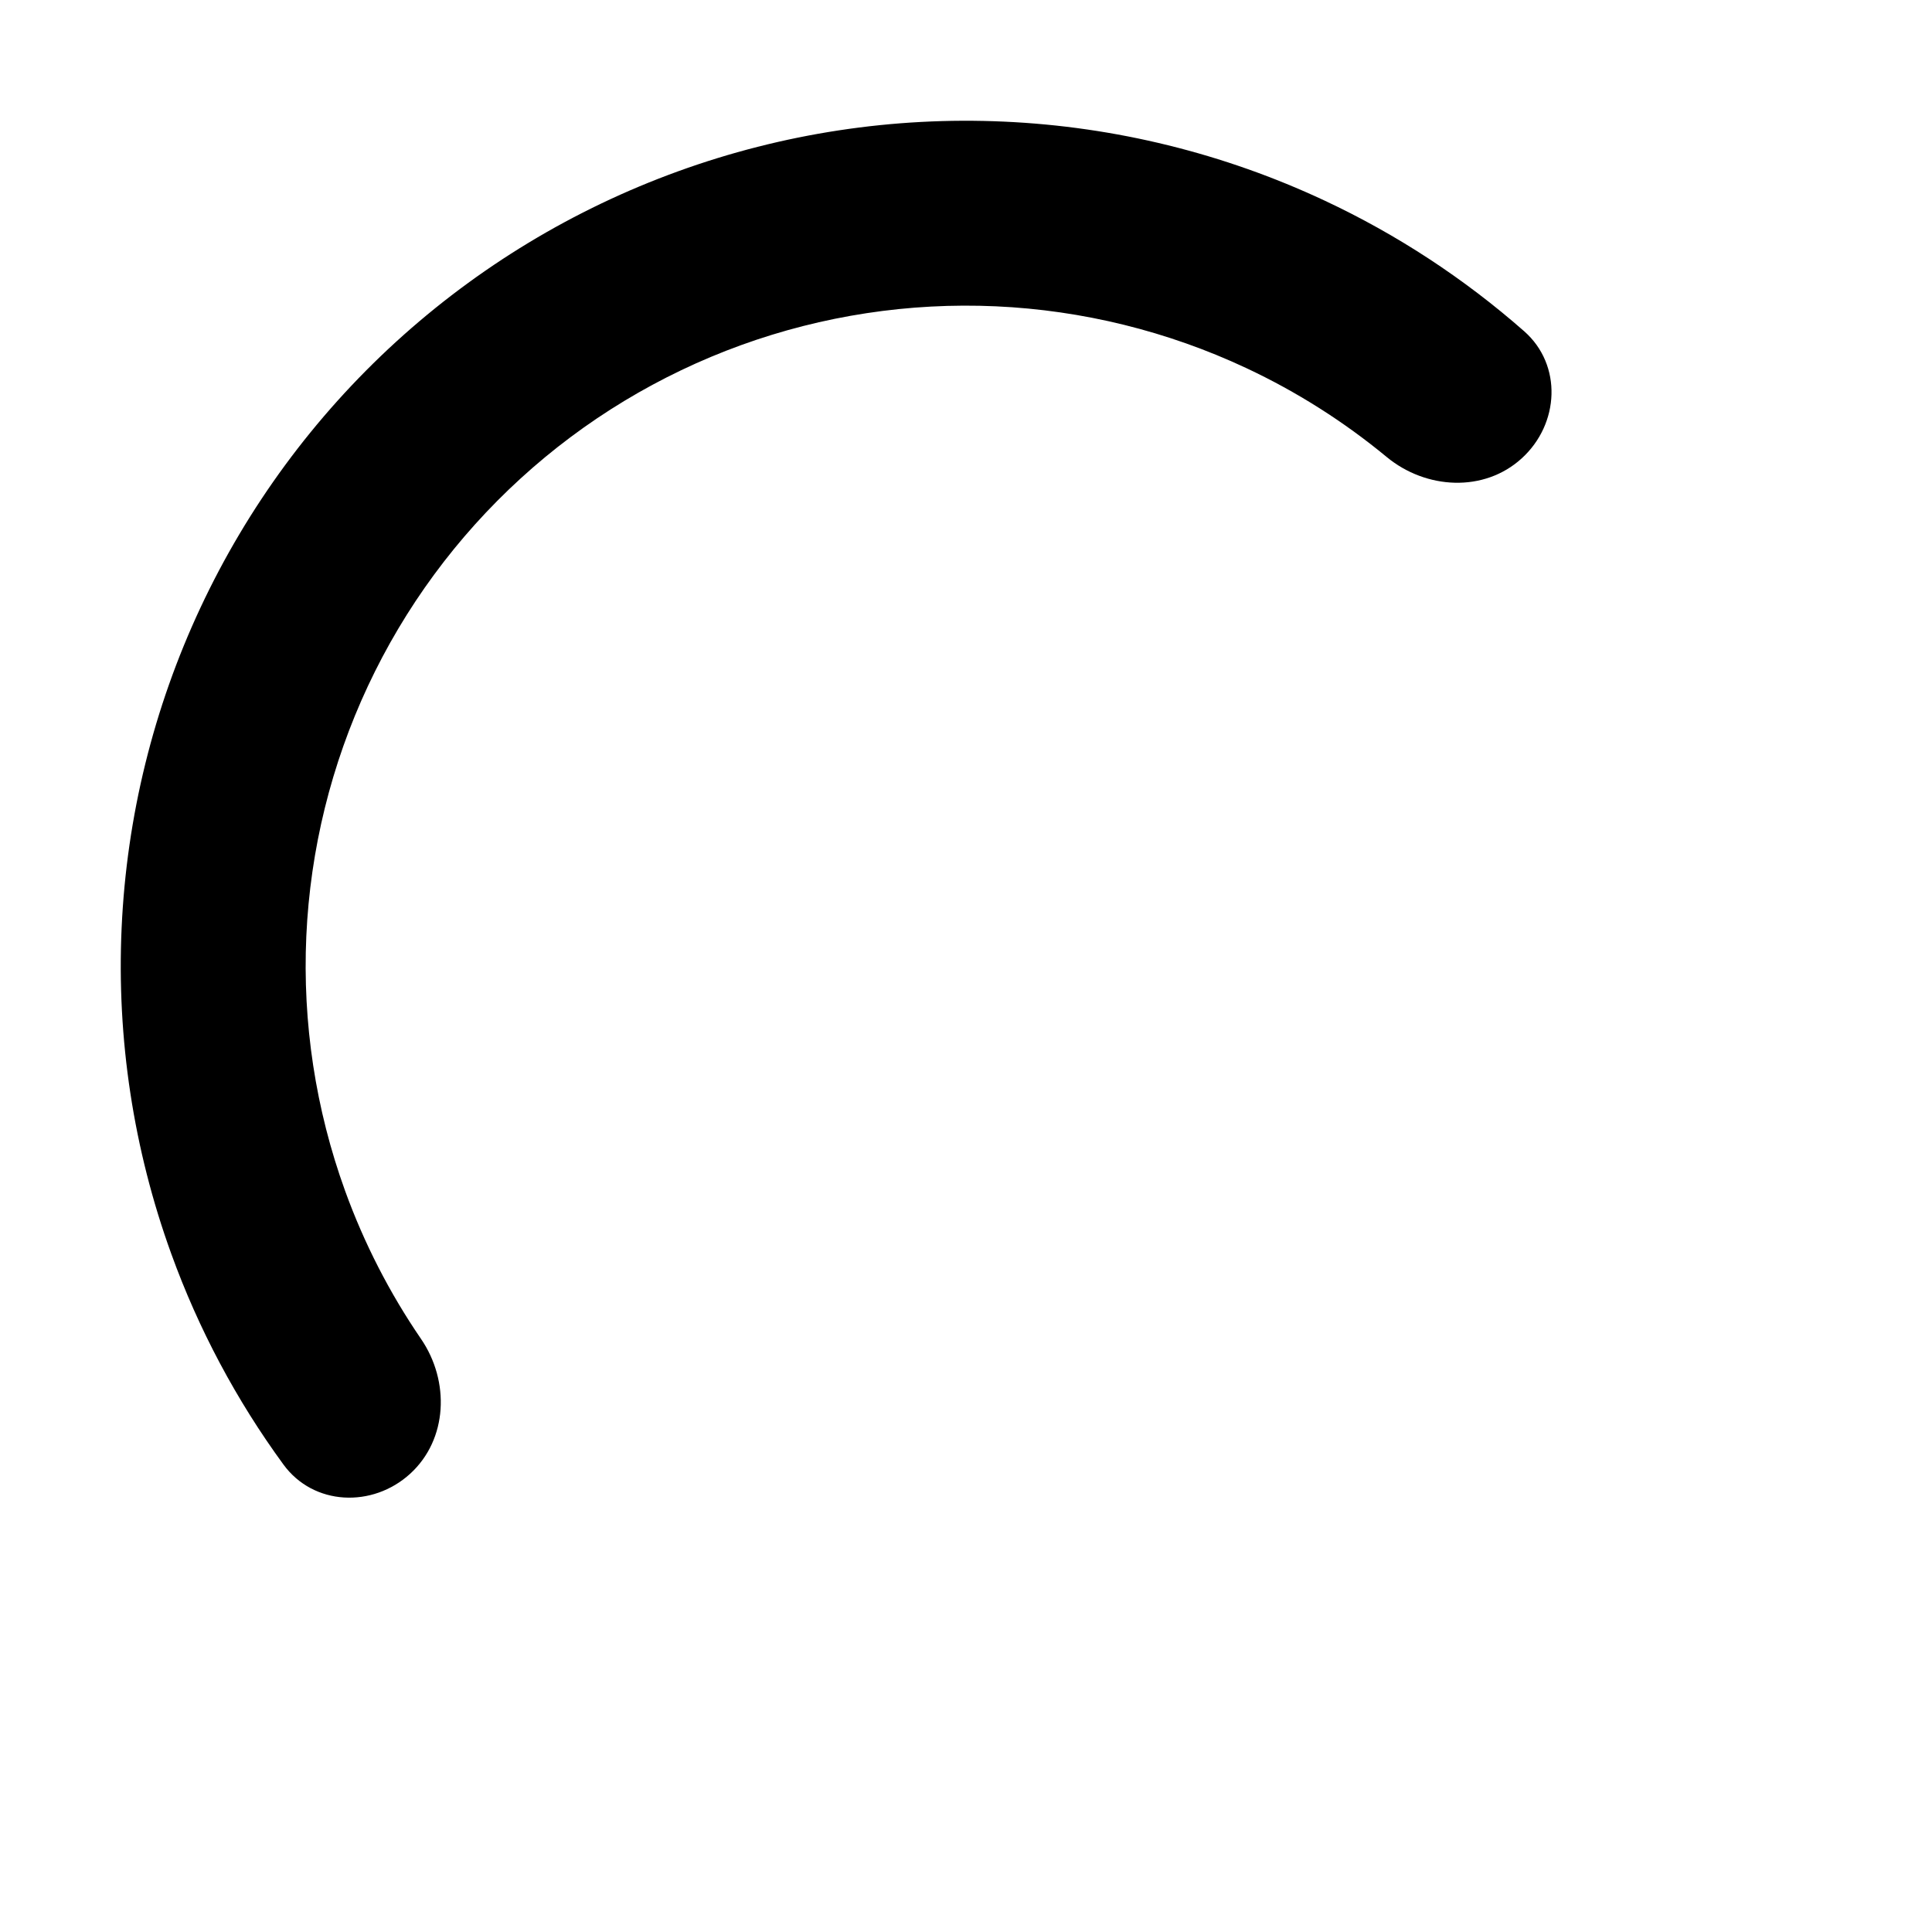 <svg width="64" height="64" viewBox="0 0 64 64" fill="none" xmlns="http://www.w3.org/2000/svg">
<path d="M13.588 48.819C12.339 49.959 10.386 49.88 9.389 48.514C7.829 46.38 6.577 44.03 5.674 41.535C4.421 38.078 3.862 34.408 4.029 30.735C4.195 27.061 5.083 23.457 6.642 20.127C8.201 16.797 10.401 13.806 13.116 11.326C15.831 8.847 19.008 6.926 22.465 5.674C25.922 4.421 29.592 3.862 33.265 4.029C36.939 4.195 40.543 5.083 43.873 6.642C46.277 7.767 48.503 9.227 50.489 10.972C51.759 12.089 51.661 14.041 50.412 15.181C49.164 16.322 47.238 16.215 45.934 15.137C44.515 13.965 42.951 12.973 41.276 12.189C38.674 10.971 35.858 10.277 32.989 10.147C30.119 10.018 27.252 10.454 24.551 11.432C21.85 12.411 19.368 13.911 17.247 15.849C15.126 17.786 13.407 20.122 12.189 22.724C10.971 25.326 10.277 28.142 10.147 31.011C10.018 33.881 10.454 36.748 11.432 39.449C12.062 41.188 12.908 42.836 13.948 44.355C14.903 45.751 14.836 47.678 13.588 48.819Z" fill="black"/>
</svg>
